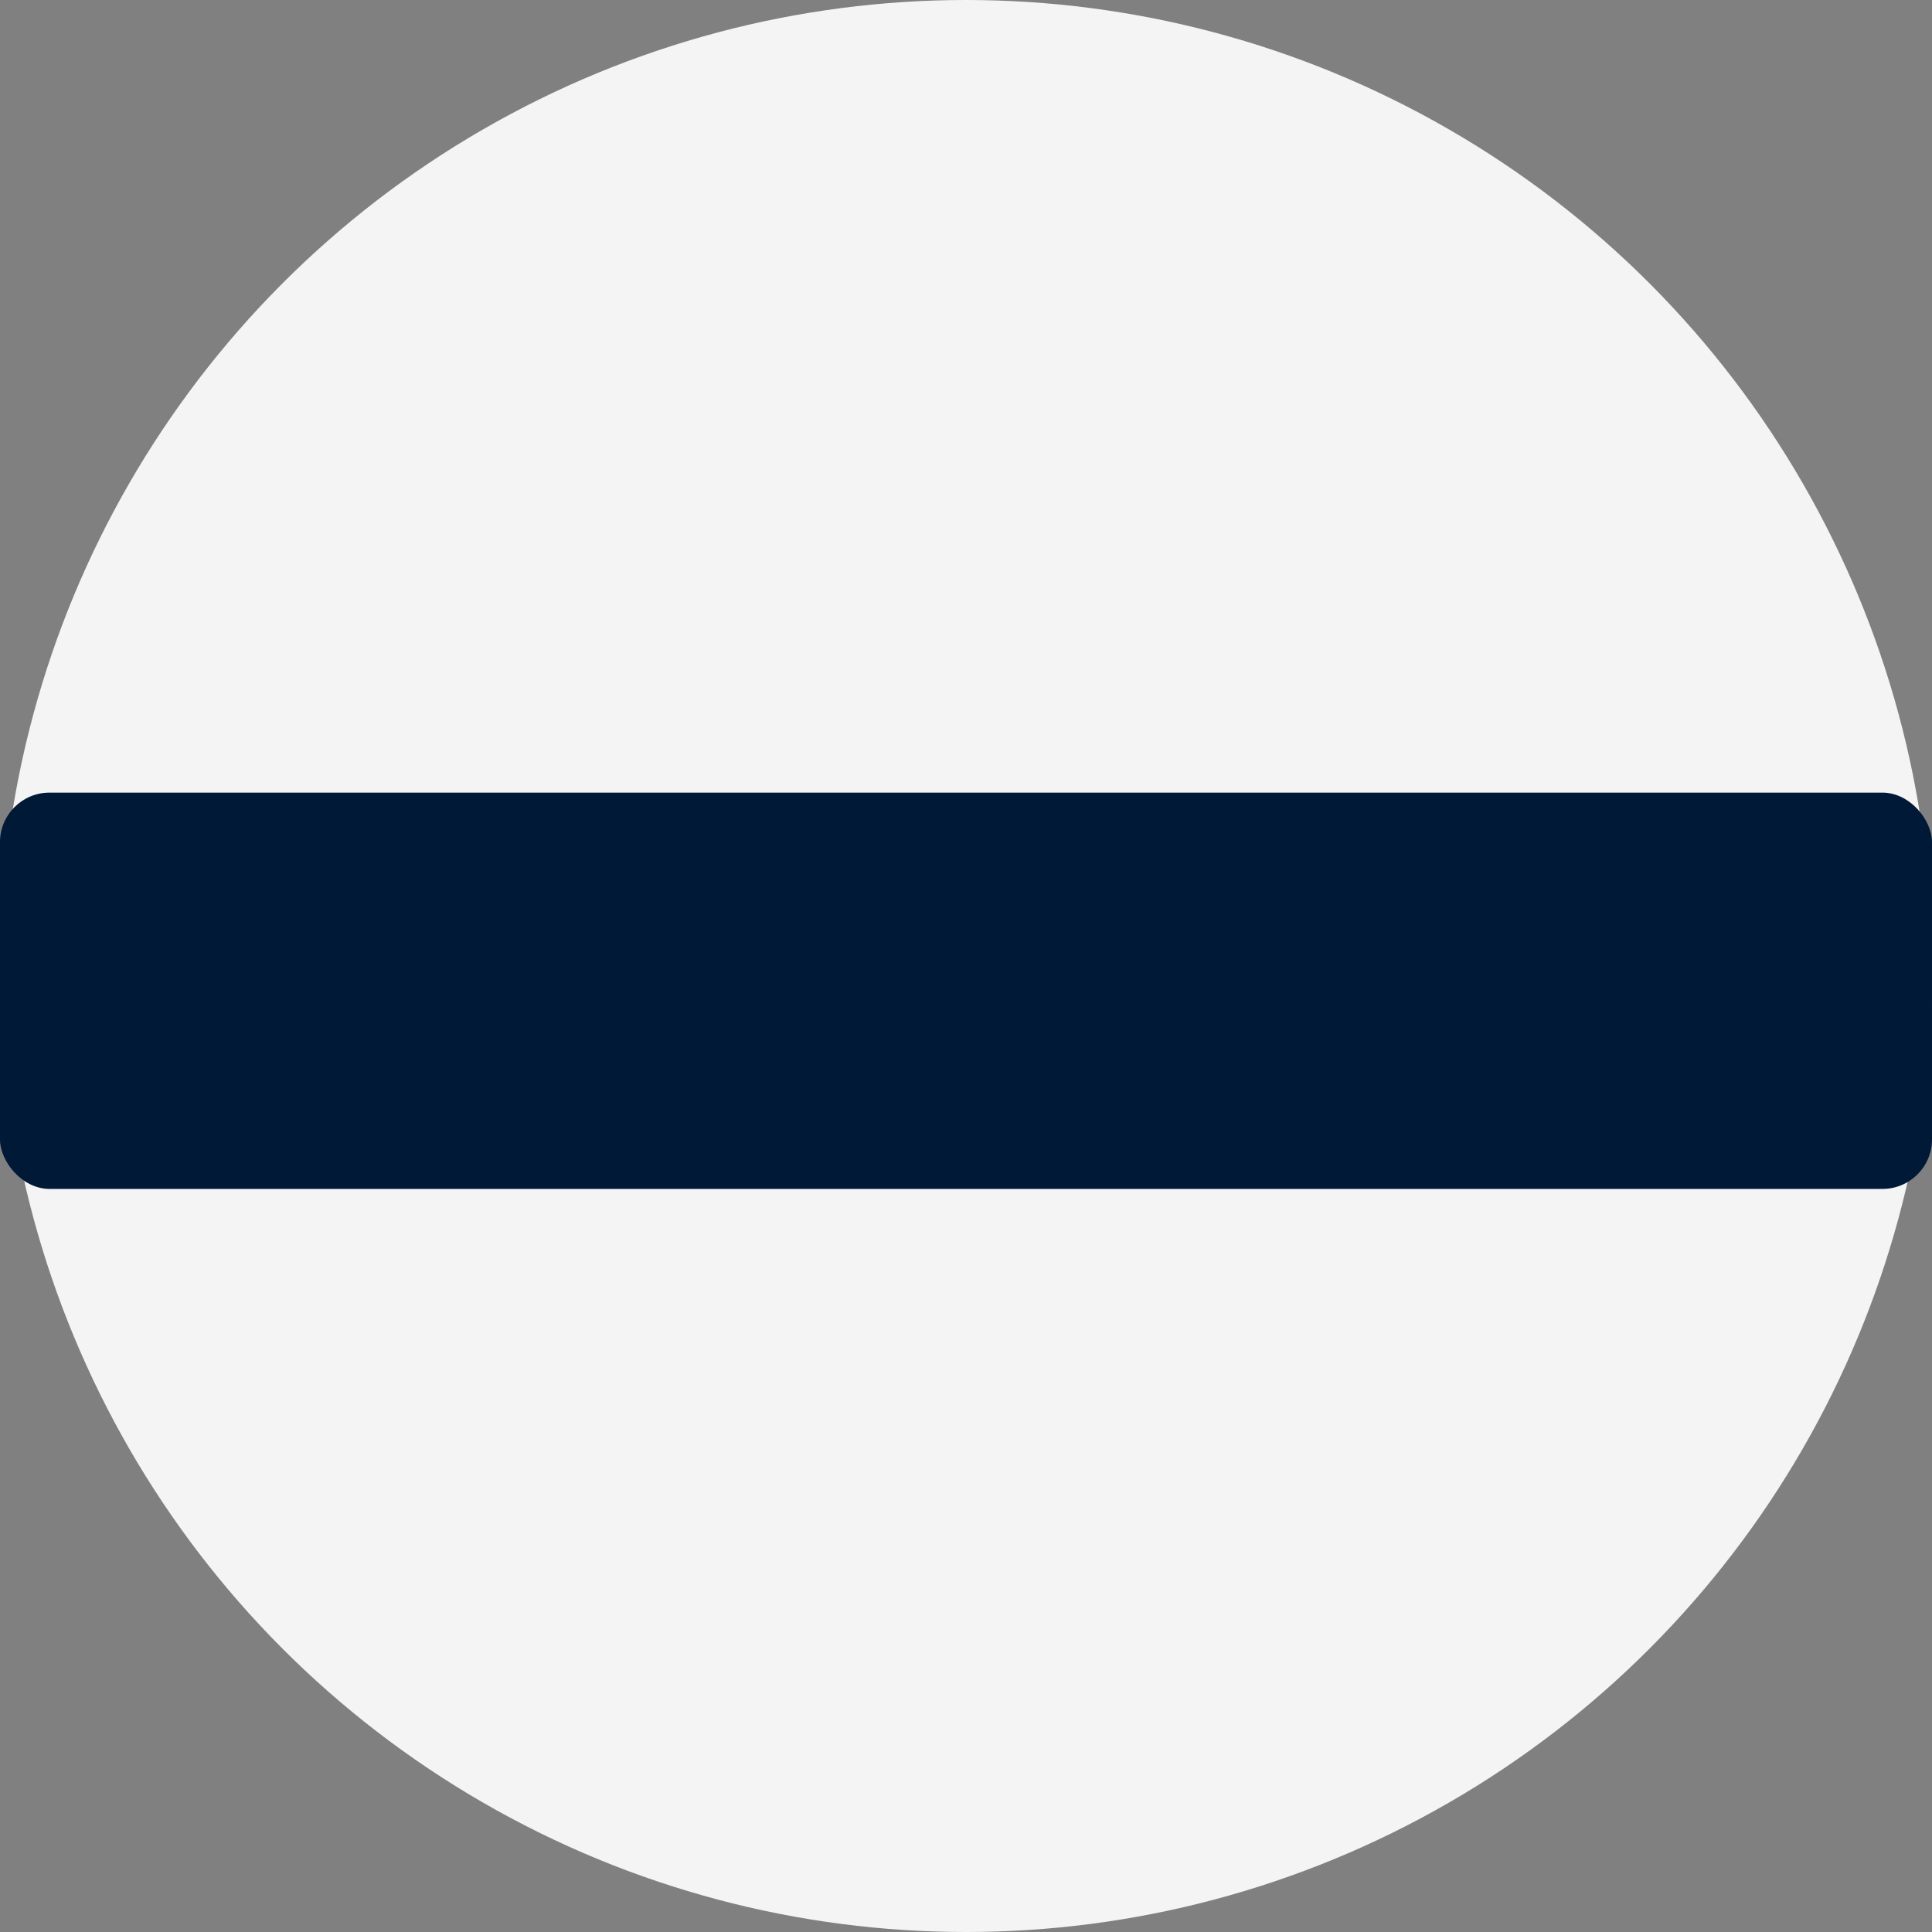 <svg xmlns="http://www.w3.org/2000/svg" width="39" height="39" viewBox="0 0 39 39">
  <rect x="0" y="0" width="39" height="39" fill="#808080" stroke="none"/>
  <g id="Group_717" data-name="Group 717" transform="translate(-1514 -62)">
    <circle id="Ellipse_203" data-name="Ellipse 203" cx="19.5" cy="19.5" r="19.5" transform="translate(1514 62)" fill="#f4f4f4"/>
    <rect id="Rectangle_769" data-name="Rectangle 769" width="39" height="8" rx="1" transform="translate(1514 78)" fill="#001936"/>
  </g>
</svg>
